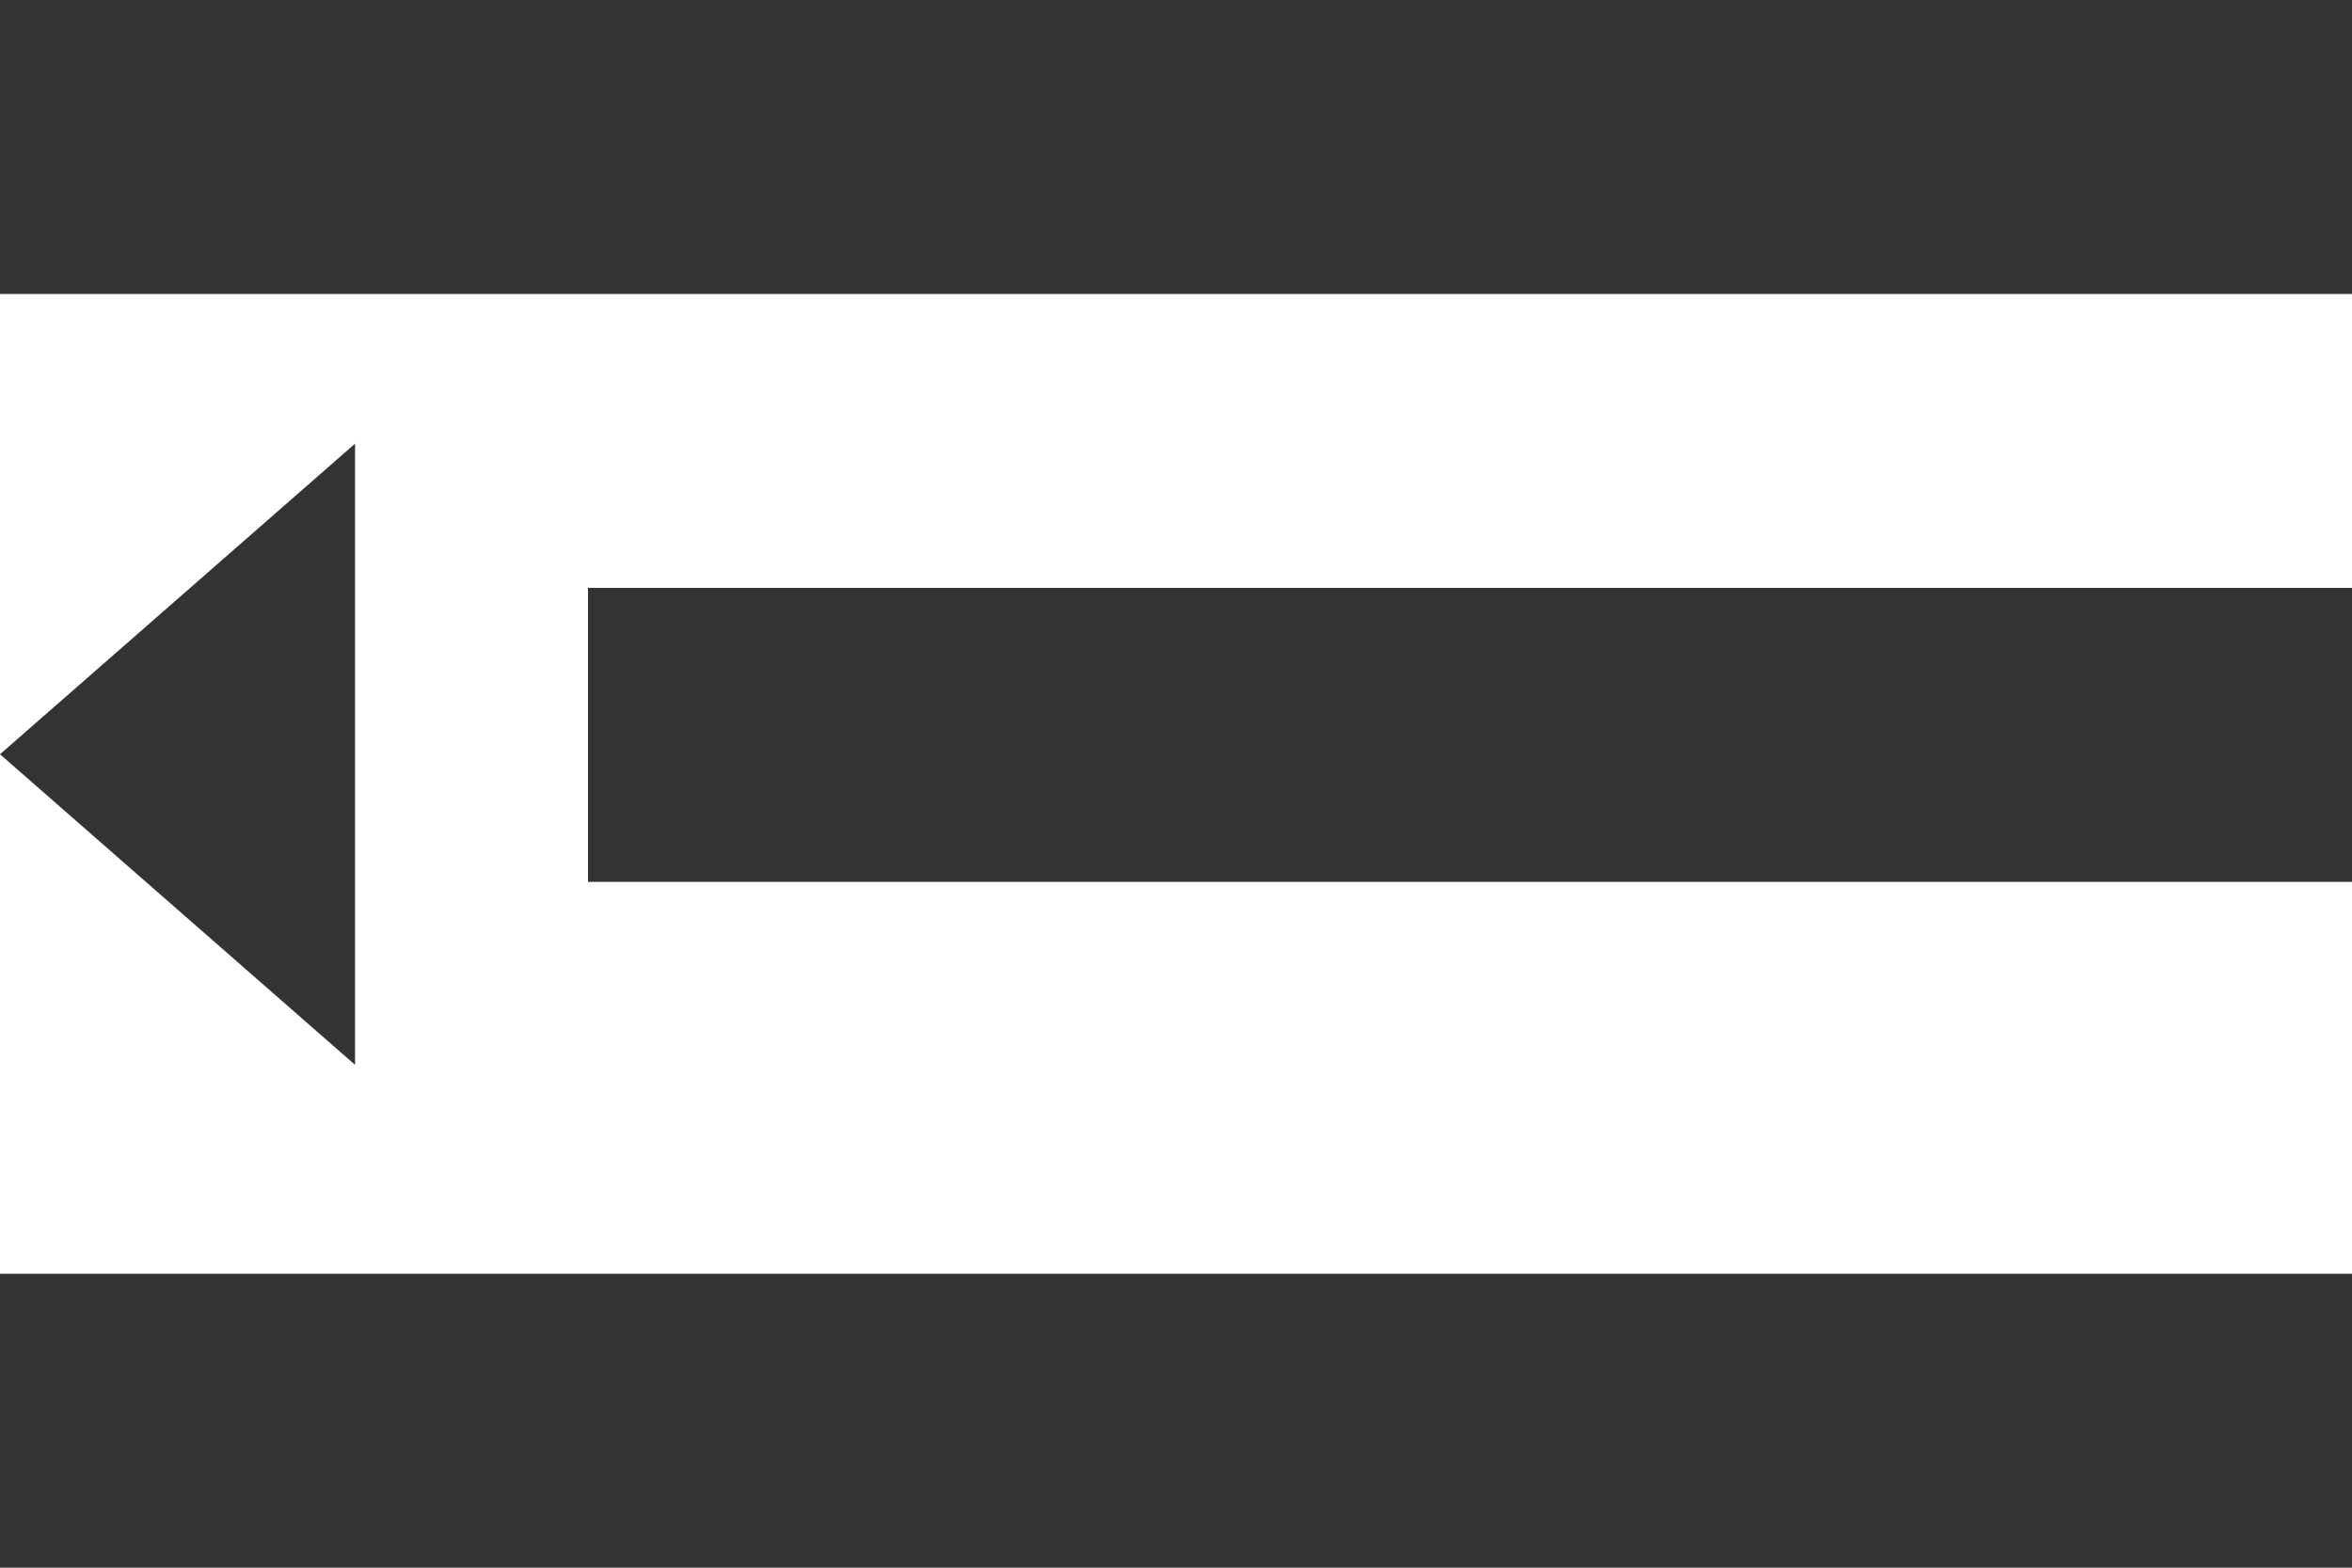 <svg width="24" height="16" viewBox="0 0 24 16" fill="none" xmlns="http://www.w3.org/2000/svg">
<path fill-rule="evenodd" clip-rule="evenodd" d="M0 16H24V13H0V16ZM6 9H24V6H6V9ZM3.623 4.528L0 7.698L3.623 10.868V9.057V6.34V4.528ZM0 0V3H24V0H0Z" fill="#333333"/>
</svg>

